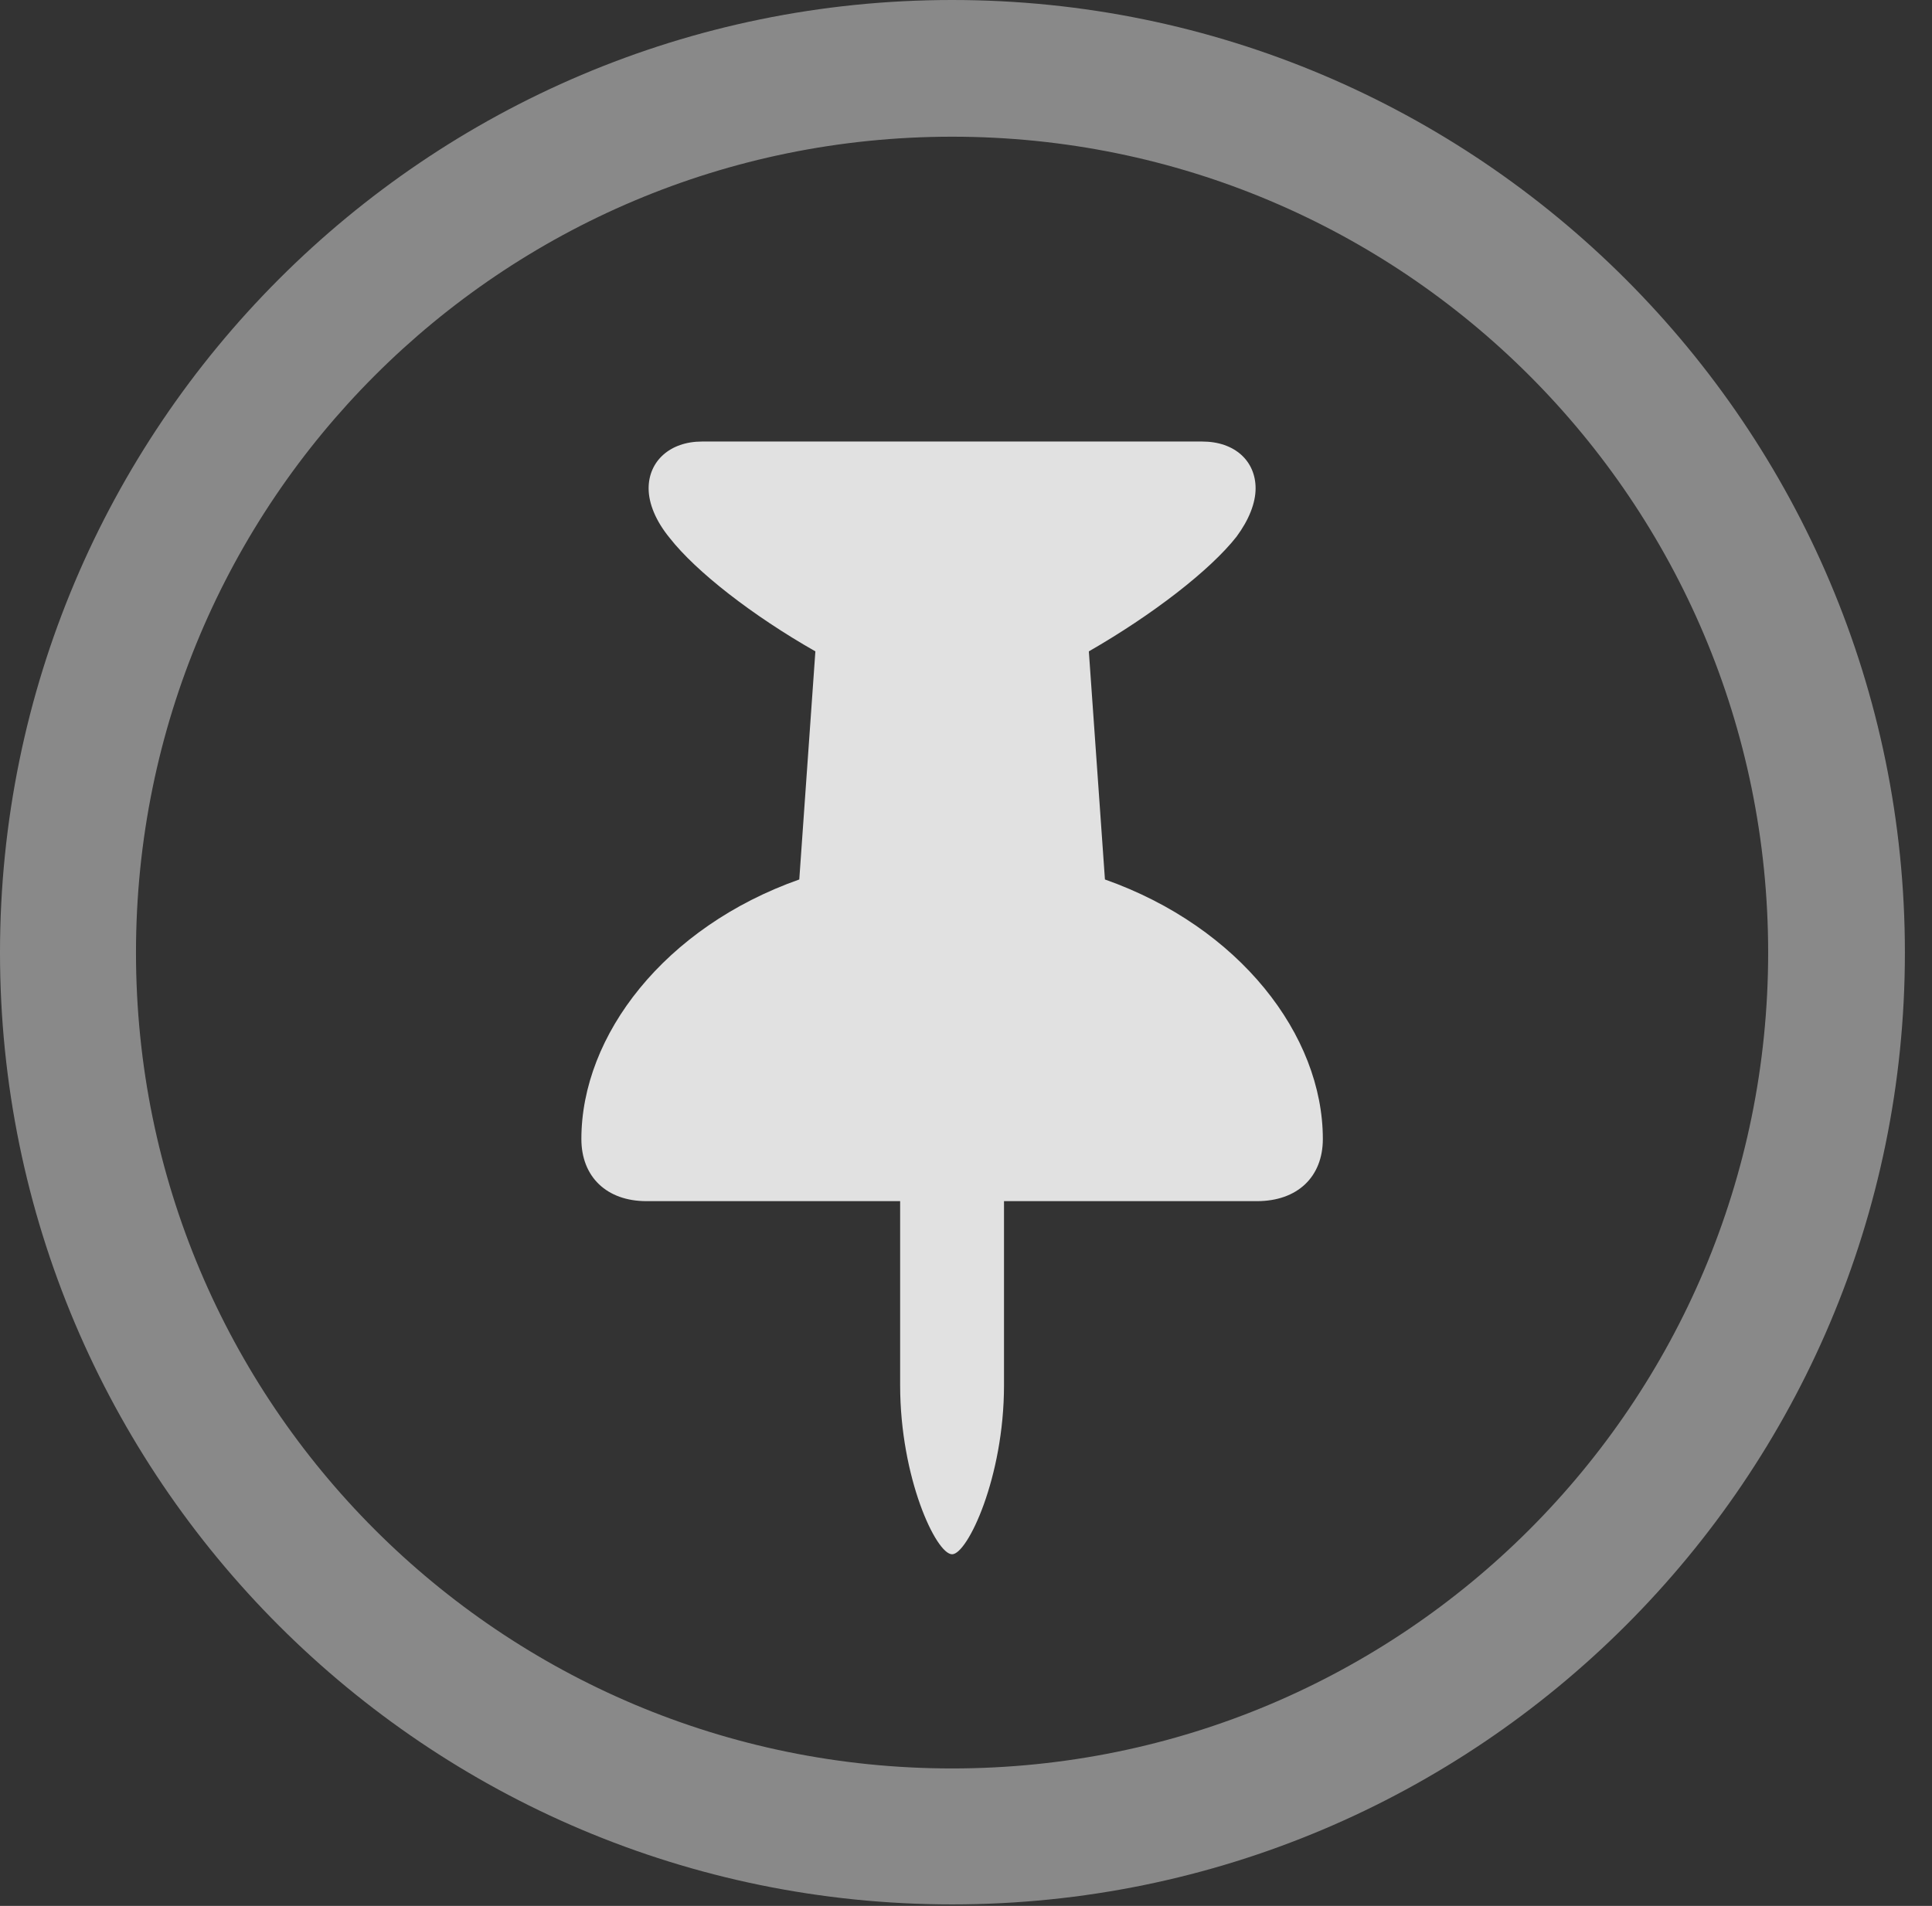 <?xml version="1.0" encoding="UTF-8"?>
<!--Generator: Apple Native CoreSVG 341-->
<!DOCTYPE svg
PUBLIC "-//W3C//DTD SVG 1.1//EN"
       "http://www.w3.org/Graphics/SVG/1.1/DTD/svg11.dtd">
<svg version="1.1" xmlns="http://www.w3.org/2000/svg" xmlns:xlink="http://www.w3.org/1999/xlink" viewBox="0 0 25.801 25.459">
 <rect x="0" y="0" width="25.801" height="25.459" fill="#333333" stroke="none"/>
 <g>
  <rect height="25.459" opacity="0" width="25.801" x="0" y="0"/>
  <path d="M12.715 25.439C19.736 25.439 25.439 19.746 25.439 12.725C25.439 5.703 19.736 0 12.715 0C5.693 0 0 5.703 0 12.725C0 19.746 5.693 25.439 12.715 25.439ZM12.715 23.623C6.689 23.623 1.816 18.75 1.816 12.725C1.816 6.699 6.689 1.826 12.715 1.826C18.74 1.826 23.613 6.699 23.613 12.725C23.613 18.75 18.74 23.623 12.715 23.623Z" fill="white" fill-opacity="0.425"/>
  <path d="M7.764 15.215C7.764 15.723 8.105 16.045 8.633 16.045L12.021 16.045L12.021 18.506C12.021 19.736 12.5 20.762 12.715 20.762C12.92 20.762 13.408 19.736 13.408 18.506L13.408 16.045L16.787 16.045C17.324 16.045 17.666 15.723 17.666 15.215C17.666 13.828 16.553 12.383 14.756 11.748L14.541 8.701C15.391 8.213 16.162 7.617 16.514 7.168C16.68 6.943 16.768 6.719 16.768 6.523C16.768 6.162 16.494 5.898 16.055 5.898L9.375 5.898C8.945 5.898 8.662 6.162 8.662 6.523C8.662 6.729 8.76 6.963 8.945 7.188C9.297 7.637 10.049 8.223 10.889 8.701L10.674 11.748C8.877 12.383 7.764 13.828 7.764 15.215Z" fill="white" fill-opacity="0.85"/>
 </g>
</svg>
